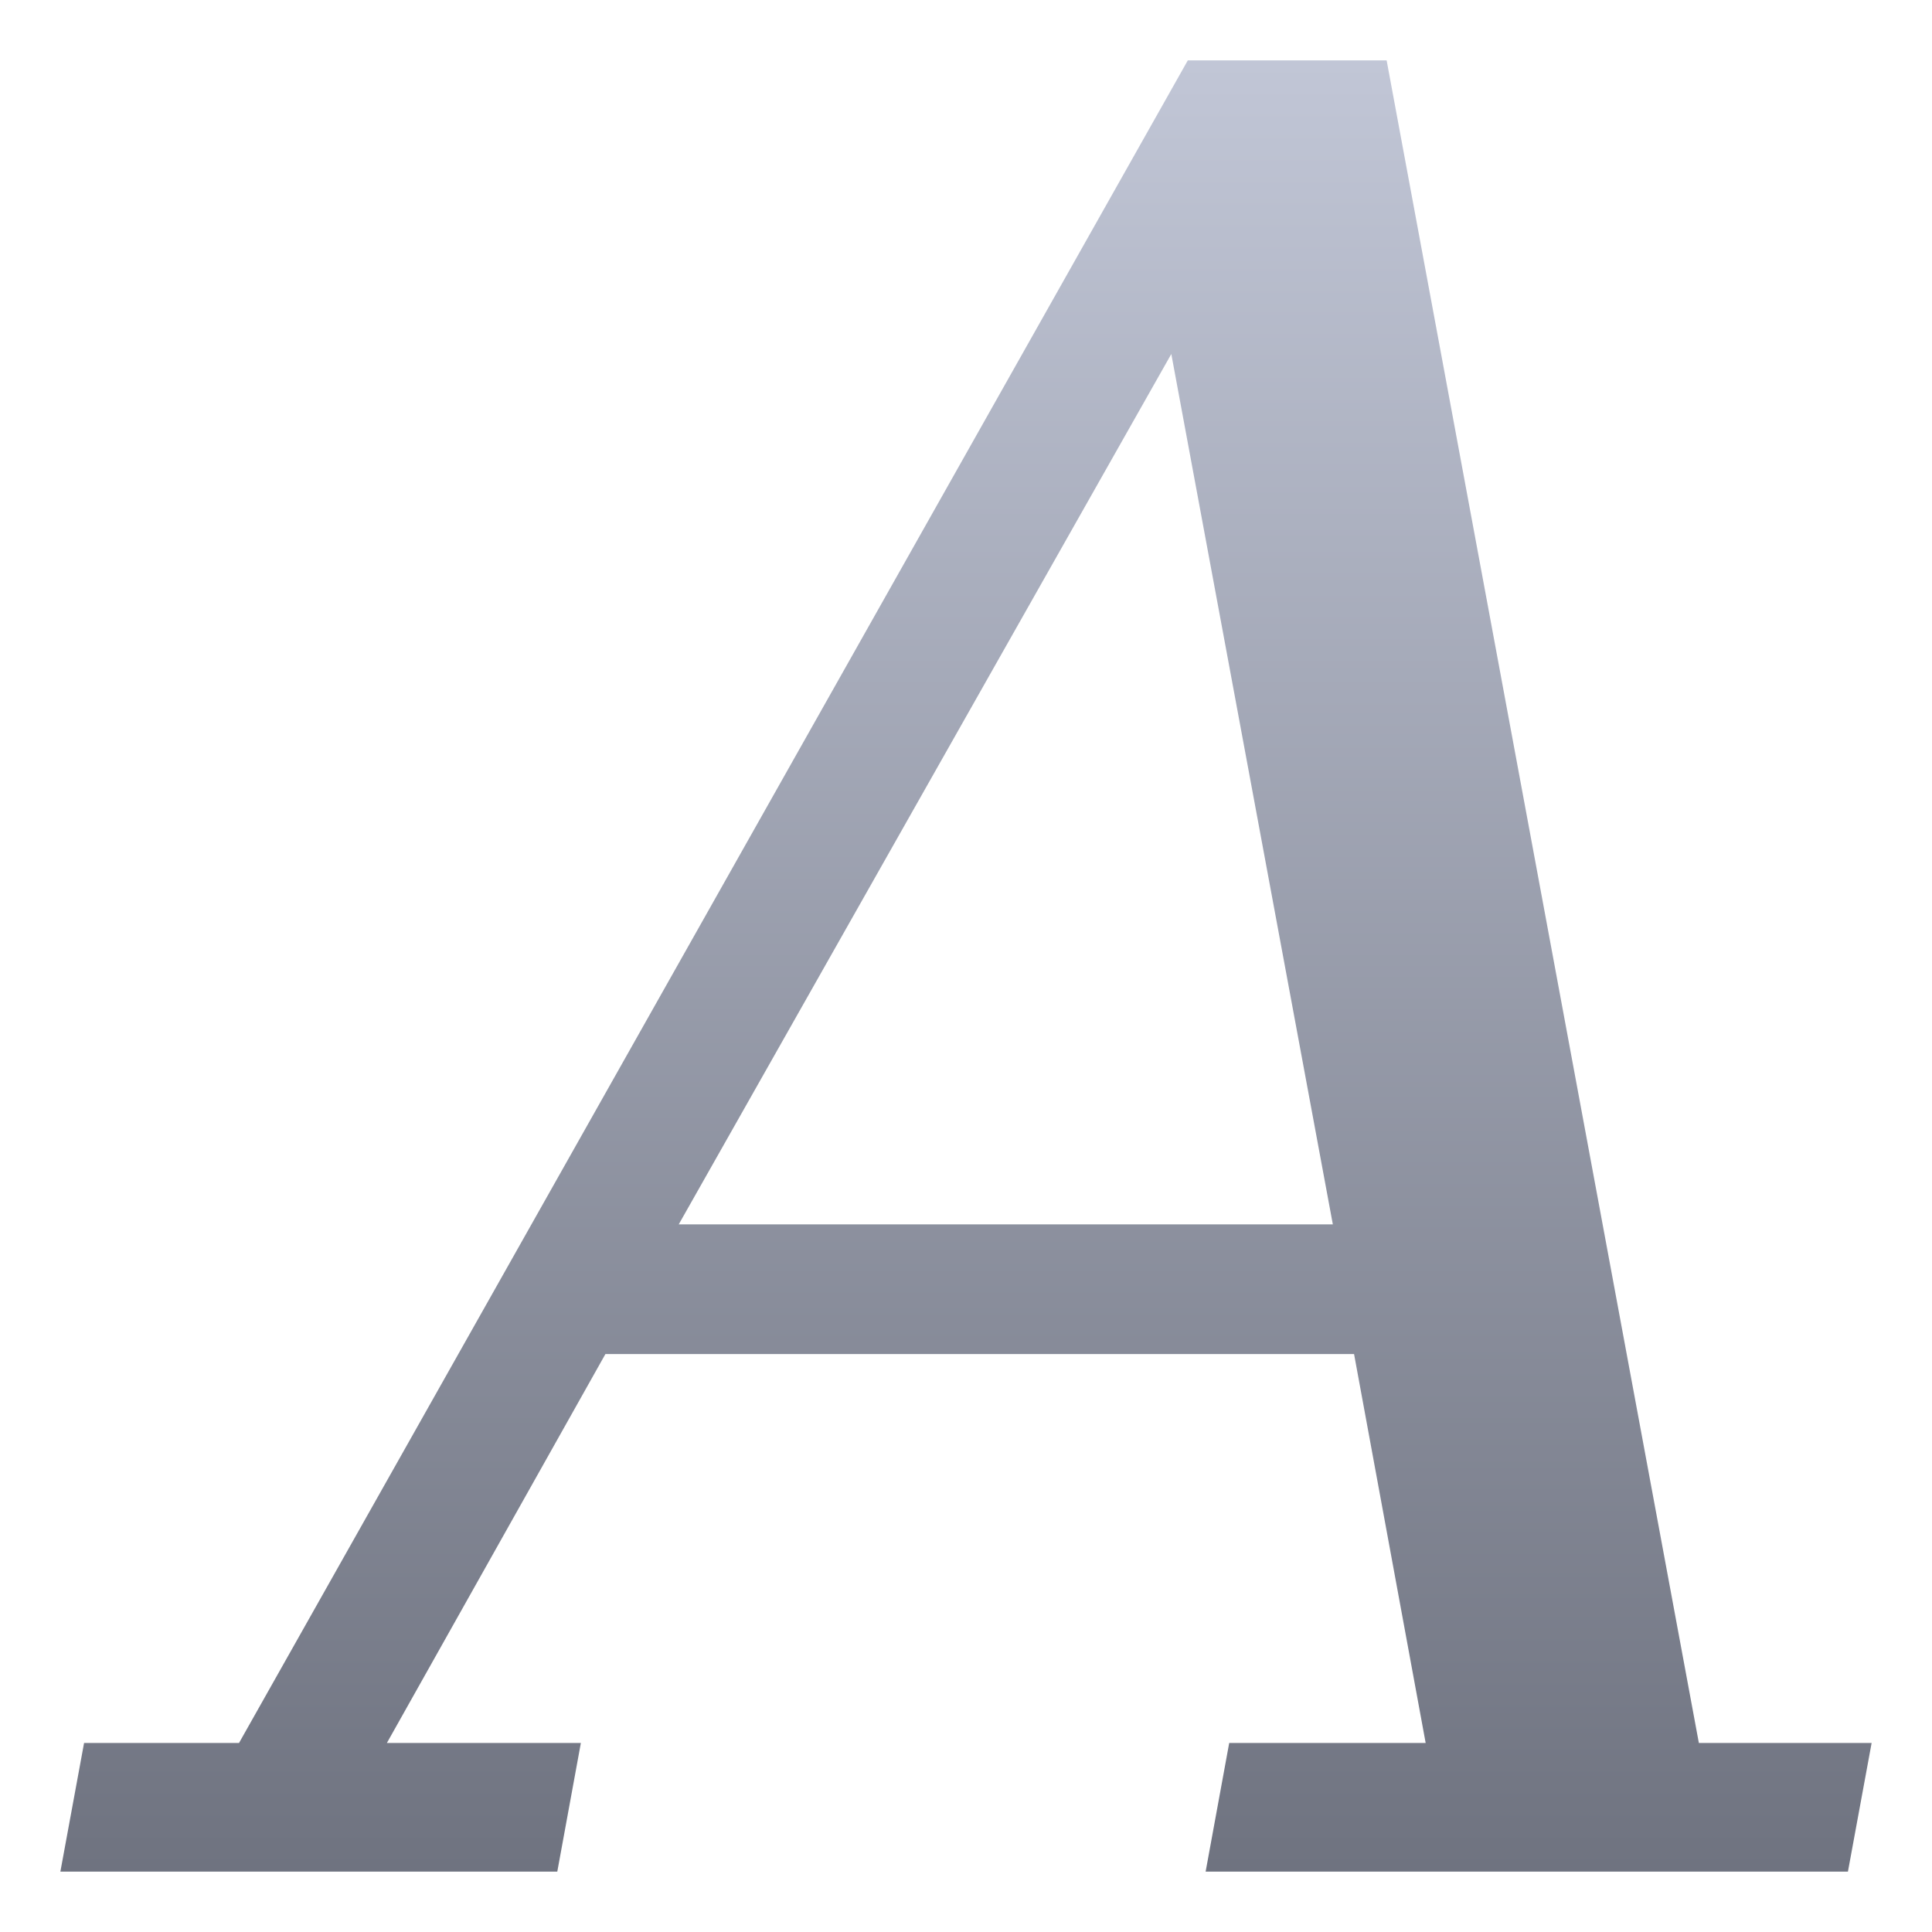 <svg xmlns="http://www.w3.org/2000/svg" xmlns:xlink="http://www.w3.org/1999/xlink" width="64" height="64" viewBox="0 0 64 64" version="1.1">
<defs>
<linearGradient id="linear0" gradientUnits="userSpaceOnUse" x1="0" y1="0" x2="0" y2="1" gradientTransform="matrix(60,0,0,60,2,2)">
<stop offset="0" style="stop-color:#c1c6d6;stop-opacity:1;"/>
<stop offset="1" style="stop-color:#6f7380;stop-opacity:1;"/>
</linearGradient>
</defs>
<g id="surface1">
<path style=" stroke:none;fill-rule:nonzero;fill:url(#linear0);" d="M 22.484 40.559 L 44.152 40.559 L 38.801 11.727 Z M 2 62 L 2.785 57.738 L 7.918 57.738 L 39.348 2 L 45.934 2 L 56.277 57.738 L 62 57.738 L 61.215 62 L 39.938 62 L 40.719 57.738 L 47.227 57.738 L 44.855 44.855 L 20.055 44.855 L 12.816 57.738 L 19.242 57.738 L 18.461 62 Z M 2 62 "/>
</g>
</svg>
